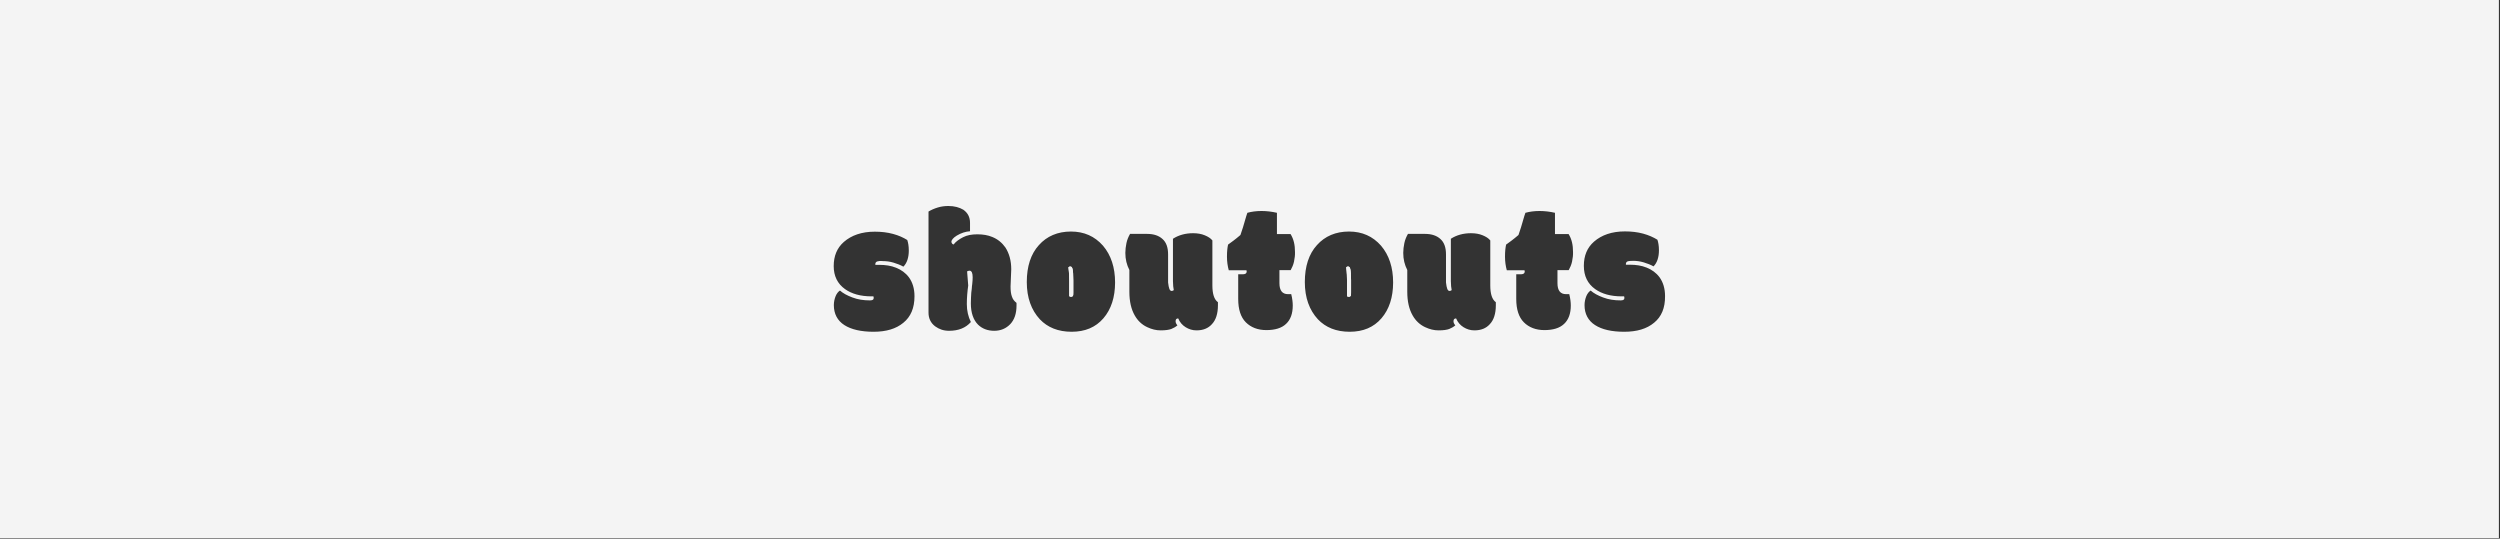 <?xml version="1.0" encoding="utf-8"?>
<!-- Generator: Adobe Illustrator 24.1.0, SVG Export Plug-In . SVG Version: 6.00 Build 0)  -->
<svg version="1.1" id="Layer_1" xmlns="http://www.w3.org/2000/svg" xmlns:xlink="http://www.w3.org/1999/xlink" x="0px" y="0px"
	 viewBox="0 0 1801 388" style="enable-background:new 0 0 1801 388;" xml:space="preserve">
<rect x="0" y="0" width="1801" height="388" fill="#333333" stroke="none"/>
<style type="text/css">
	.st0{fill:#f4f4f4;}
</style>
<g id="new_cutout">
	<path class="st0" d="M971.1,192c-0.5,0-1,0.2-1.3,0.6c0.5,3.9,0.6,7.1,0.6,9.7v11c0.3,0.3,0.6,0.5,1.3,0.5s1-0.2,1.3-0.6
		c0.3-0.5,0.3-1.3,0.3-2.4v-8.9c0-4-0.2-6.6-0.5-7.9S972.1,192,971.1,192z"/>
	<path class="st0" d="M771,192c-0.5,0-1,0.2-1.3,0.6c0.5,3.9,0.6,7.1,0.6,9.7v11c0.3,0.3,0.6,0.5,1.3,0.5c0.6,0,1-0.2,1.3-0.6
		c0.3-0.5,0.3-1.3,0.3-2.4v-8.9c0-4-0.2-6.6-0.5-7.9S772,192,771,192z"/>
	<g>
		<path class="st0" d="M971.1,192c-0.5,0-1,0.2-1.3,0.6c0.5,3.9,0.6,7.1,0.6,9.7v11c0.3,0.3,0.6,0.5,1.3,0.5s1-0.2,1.3-0.6
			c0.3-0.5,0.3-1.3,0.3-2.4v-8.9c0-4-0.2-6.6-0.5-7.9S972.1,192,971.1,192z"/>
		<path class="st0" d="M771,192c-0.5,0-1,0.2-1.3,0.6c0.5,3.9,0.6,7.1,0.6,9.7v11c0.3,0.3,0.6,0.5,1.3,0.5c0.6,0,1-0.2,1.3-0.6
			c0.3-0.5,0.3-1.3,0.3-2.4v-8.9c0-4-0.2-6.6-0.5-7.9S772,192,771,192z"/>
		<path class="st0" d="M0,0v387.6h1800.2V0H0z M650.8,232.5c-5.3,4.4-12.4,6.5-21.5,6.5c-8.9,0-16-1.6-21-4.8
			c-5-3.2-7.6-8.1-7.6-14.4c0-2.3,0.5-4.5,1.3-6.5c0.8-1.9,1.9-3.2,3.1-4c2.1,1.9,5.2,3.6,9,5c3.9,1.5,8.1,2.1,12.6,2.1
			c1.8,0,2.7-0.5,2.7-1.6c0-0.5,0-1-0.2-1.3c-0.3,0-0.6,0-1,0H628c-8.1,0-14.4-1.8-19.2-5.2c-5.5-3.9-8.2-9.5-8.2-16.6
			c0-7.3,2.4-13.1,7.3-17.4c5.5-4.8,12.9-7.4,22.3-7.4c4.7,0,9,0.5,13.1,1.6s7.4,2.6,10.3,4.4c0.6,1.8,1.1,4.2,1.1,7.6
			c0,5-1.3,9-3.9,11.6c-1.9-1.1-4.4-2.1-7.1-2.9c-2.7-0.8-5.3-1.1-7.6-1.1c-2.1-0.2-3.4,0-4,0.2c-1,0.3-1.5,1-1.5,1.9v0.3
			c0,0.2,0,0.3,0,0.3c0.5,0,1,0,1.6,0h1.3c4.4,0,8.4,0.6,12.1,2.1s6.8,3.7,9.2,6.9c2.6,3.6,4,8.1,4,13.6
			C658.8,221.9,656.1,228.2,650.8,232.5z M732.3,219v1.1c0,5.8-1.5,10.2-4.5,13.4c-3.1,3.2-6.9,4.8-11.6,4.8
			c-4.7,0-8.6-1.5-11.6-4.4c-3.4-3.4-5.2-8.6-5.2-15.3c0-2.9,0.2-5.5,0.3-7.7c0.3-2.3,0.5-3.9,0.5-4.8c0.2-1,0.2-1.8,0.3-2.7
			s0.2-2.1,0.2-3.7s-0.2-2.7-0.6-3.6c-0.5-0.8-1-1.1-1.6-1.1c-0.6,0-1.3,0.2-1.8,0.5l0.8,10.2c-0.6,4.2-1,8.7-1,13.4s1,9,2.9,12.9
			c-3.7,4.2-8.9,6.3-15.7,6.3c-3.9,0-7.1-1.1-10-3.2c-3.2-2.4-4.8-5.8-4.8-9.8v-72.9c1.8-1.1,4-2.1,6.6-2.9c2.6-0.8,5.2-1.1,7.7-1.1
			c4.4,0,7.9,1,10.8,2.7c3.2,2.3,4.8,5.3,4.8,9.5v6c-3.2,0.2-6.5,1.3-9.5,3.1c-2.6,1.6-3.9,3.2-3.9,4.5c0,0.5,0.2,0.8,0.5,1.3
			c0.3,0.3,0.6,0.6,1.1,0.6c1.6-2.1,3.9-3.7,6.8-5.2c2.9-1.5,6.3-2.1,10.3-2.1s7.6,0.6,10.7,1.9c4,1.6,7.1,4.2,9.5,7.6
			c2.7,4.2,4.2,9.4,4.2,15.7l-0.5,12.4c0,3.1,0.3,5.5,1,7.3c0.6,1.8,1.6,3.2,3.2,4.4C732.3,218,732.3,218.5,732.3,219z M794.9,229.3
			c-5.6,6.5-13.2,9.7-22.9,9.7c-9.7,0-17.3-3.1-22.9-9c-6.1-6.6-9.4-15.5-9.4-26.8c0-11.3,2.9-20.2,8.7-26.6
			c5.8-6.5,13.6-9.8,23.1-9.8c9.5,0,17.1,3.4,23.1,10.2c5.8,6.8,8.7,15.7,8.7,26.5C803.3,214.1,800.5,222.8,794.9,229.3z
			 M877.4,218.8v1.1c0,6.1-1.5,10.7-4.4,13.7c-2.6,2.9-6.3,4.4-11,4.4c-2.9,0-5.5-0.8-7.9-2.3s-4.2-3.6-5.3-6.3
			c-1.3,0-1.9,0.6-1.9,2.1c0,1,0.5,1.9,1.3,2.9c-1.3,1.1-2.7,1.9-4.4,2.6c-1.6,0.6-4.2,1-7.6,1c-3.4,0-6.5-0.8-9.7-2.3
			c-3.9-1.8-6.9-4.7-9-8.4c-2.6-4.5-3.9-10.2-3.9-17.1v-15.7c-1.9-3.7-2.9-7.7-2.9-12.3c0-2.3,0.3-4.7,0.8-7.1
			c0.5-2.4,1.5-4.7,2.6-6.6h12.4c4.7,0,8.4,1.3,11,3.7c2.7,2.4,4,6.1,4,11.1v20.2c0.5,4.2,1.1,6.1,2.6,6.1c0.5,0,1-0.2,1.5-0.6
			c-0.3-1.5-0.6-3.6-0.6-6.5V172c4-2.6,8.9-4,14.5-4c3.2,0,6,0.5,8.4,1.5c2.4,1,4.2,2.1,5.5,3.7v32.4c0,6.1,1.3,10.2,4,12.1
			C877.4,217.8,877.4,218.3,877.4,218.8z M932.2,188.5c-0.5,2.4-1.5,4.4-2.4,6.1h-8.1v9.4c0,5.3,2.1,7.9,6.1,7.9h2.4
			c0.8,3.2,1.1,6,1.1,8.2c0,5.8-1.6,10.2-4.8,13.2c-3.2,3.1-8.1,4.5-14.2,4.5s-11.1-1.9-14.8-5.6s-5.5-9.4-5.5-16.8v-17.8h3.2
			c1.9,0,2.9-0.6,2.9-2.1c0-0.2,0-0.5-0.2-0.8h-12.7c-0.8-2.9-1.3-6.1-1.3-9.8c0-3.7,0.3-6.5,0.8-8.7c2.1-1.5,5.2-3.7,8.9-6.9
			c1.1-2.9,2.4-7.3,4.2-13.6c0.2-0.8,0.5-1.6,0.8-2.4c2.9-0.8,6.3-1.3,10.2-1.3s7.6,0.5,11.1,1.3v15.3h9.8c2.3,3.7,3.2,7.9,3.2,12.9
			C933,183.8,932.7,186,932.2,188.5z M995.2,229.3c-5.6,6.5-13.2,9.7-22.9,9.7c-9.7,0-17.3-3.1-22.9-9c-6.1-6.6-9.4-15.5-9.4-26.8
			c0-11.3,2.9-20.2,8.7-26.6c5.8-6.5,13.6-9.8,23.1-9.8s17.1,3.4,23.1,10.2c5.8,6.8,8.7,15.7,8.7,26.5
			C1003.6,214.1,1000.8,222.8,995.2,229.3z M1077.6,218.8v1.1c0,6.1-1.5,10.7-4.4,13.7c-2.6,2.9-6.3,4.4-11,4.4
			c-2.9,0-5.5-0.8-7.9-2.3s-4.2-3.6-5.3-6.3c-1.3,0-1.9,0.6-1.9,2.1c0,1,0.5,1.9,1.3,2.9c-1.3,1.1-2.7,1.9-4.4,2.6
			c-1.6,0.6-4.2,1-7.6,1c-3.4,0-6.5-0.8-9.7-2.3c-3.9-1.8-6.9-4.7-9-8.4c-2.6-4.5-3.9-10.2-3.9-17.1v-15.7
			c-1.9-3.7-2.9-7.7-2.9-12.3c0-2.3,0.3-4.7,0.8-7.1c0.5-2.4,1.5-4.7,2.6-6.6h12.4c4.7,0,8.4,1.3,11,3.7c2.7,2.4,4,6.1,4,11.1v20.2
			c0.5,4.2,1.1,6.1,2.6,6.1c0.5,0,1-0.2,1.5-0.6c-0.3-1.5-0.6-3.6-0.6-6.5V172c4-2.6,8.9-4,14.5-4c3.2,0,6,0.5,8.4,1.5
			c2.4,1,4.2,2.1,5.5,3.7v32.4c0,6.1,1.3,10.2,4,12.1C1077.6,217.8,1077.6,218.3,1077.6,218.8z M1132.5,188.5
			c-0.5,2.4-1.5,4.4-2.4,6.1h-8.1v9.4c0,5.3,2.1,7.9,6.1,7.9h2.4c0.8,3.2,1.1,6,1.1,8.2c0,5.8-1.6,10.2-4.8,13.2
			c-3.2,3.1-8.1,4.5-14.2,4.5c-6.1,0-11.1-1.9-14.8-5.6c-3.7-3.7-5.5-9.4-5.5-16.8v-17.8h3.2c1.9,0,2.9-0.6,2.9-2.1
			c0-0.2,0-0.5-0.2-0.8h-12.7c-0.8-2.9-1.3-6.1-1.3-9.8c0-3.7,0.3-6.5,0.8-8.7c2.1-1.5,5.2-3.7,8.9-6.9c1.1-2.9,2.4-7.3,4.2-13.6
			c0.2-0.8,0.5-1.6,0.8-2.4c2.9-0.8,6.3-1.3,10.2-1.3c3.9,0,7.6,0.5,11.1,1.3v15.3h9.8c2.3,3.7,3.2,7.9,3.2,12.9
			C1133.3,183.8,1133,186,1132.5,188.5z M1191.6,232.5c-5.3,4.4-12.4,6.5-21.5,6.5s-16-1.6-21-4.8c-5-3.2-7.6-8.1-7.6-14.4
			c0-2.3,0.5-4.5,1.3-6.5c0.8-1.9,1.9-3.2,3.1-4c2.1,1.9,5.2,3.6,9,5c3.9,1.5,8.1,2.1,12.6,2.1c1.8,0,2.7-0.5,2.7-1.6
			c0-0.5,0-1-0.2-1.3c-0.3,0-0.6,0-1,0h-0.6c-8.1,0-14.4-1.8-19.2-5.2c-5.5-3.9-8.2-9.5-8.2-16.8c0-7.3,2.4-13.1,7.3-17.4
			c5.5-4.8,12.9-7.4,22.3-7.4c4.7,0,9,0.5,13.1,1.6c4,1.1,7.4,2.6,10.3,4.4c0.6,1.8,1.1,4.2,1.1,7.6c0,5-1.3,9-3.9,11.6
			c-1.9-1.1-4.4-2.1-7.1-2.9c-2.7-0.8-5.3-1.1-7.6-1.1s-3.1,0.2-3.7,0.3c-1,0.3-1.5,1-1.5,1.9v0.3c0,0.2,0,0.3,0,0.3
			c0.5,0,1,0,1.6,0h1.3c4.4,0,8.4,0.6,12.1,2.1s6.8,3.7,9.2,6.9c2.6,3.6,4,8.1,4,13.6C1199.6,221.9,1196.9,228.2,1191.6,232.5z"/>
	</g>
</g>
</svg>
